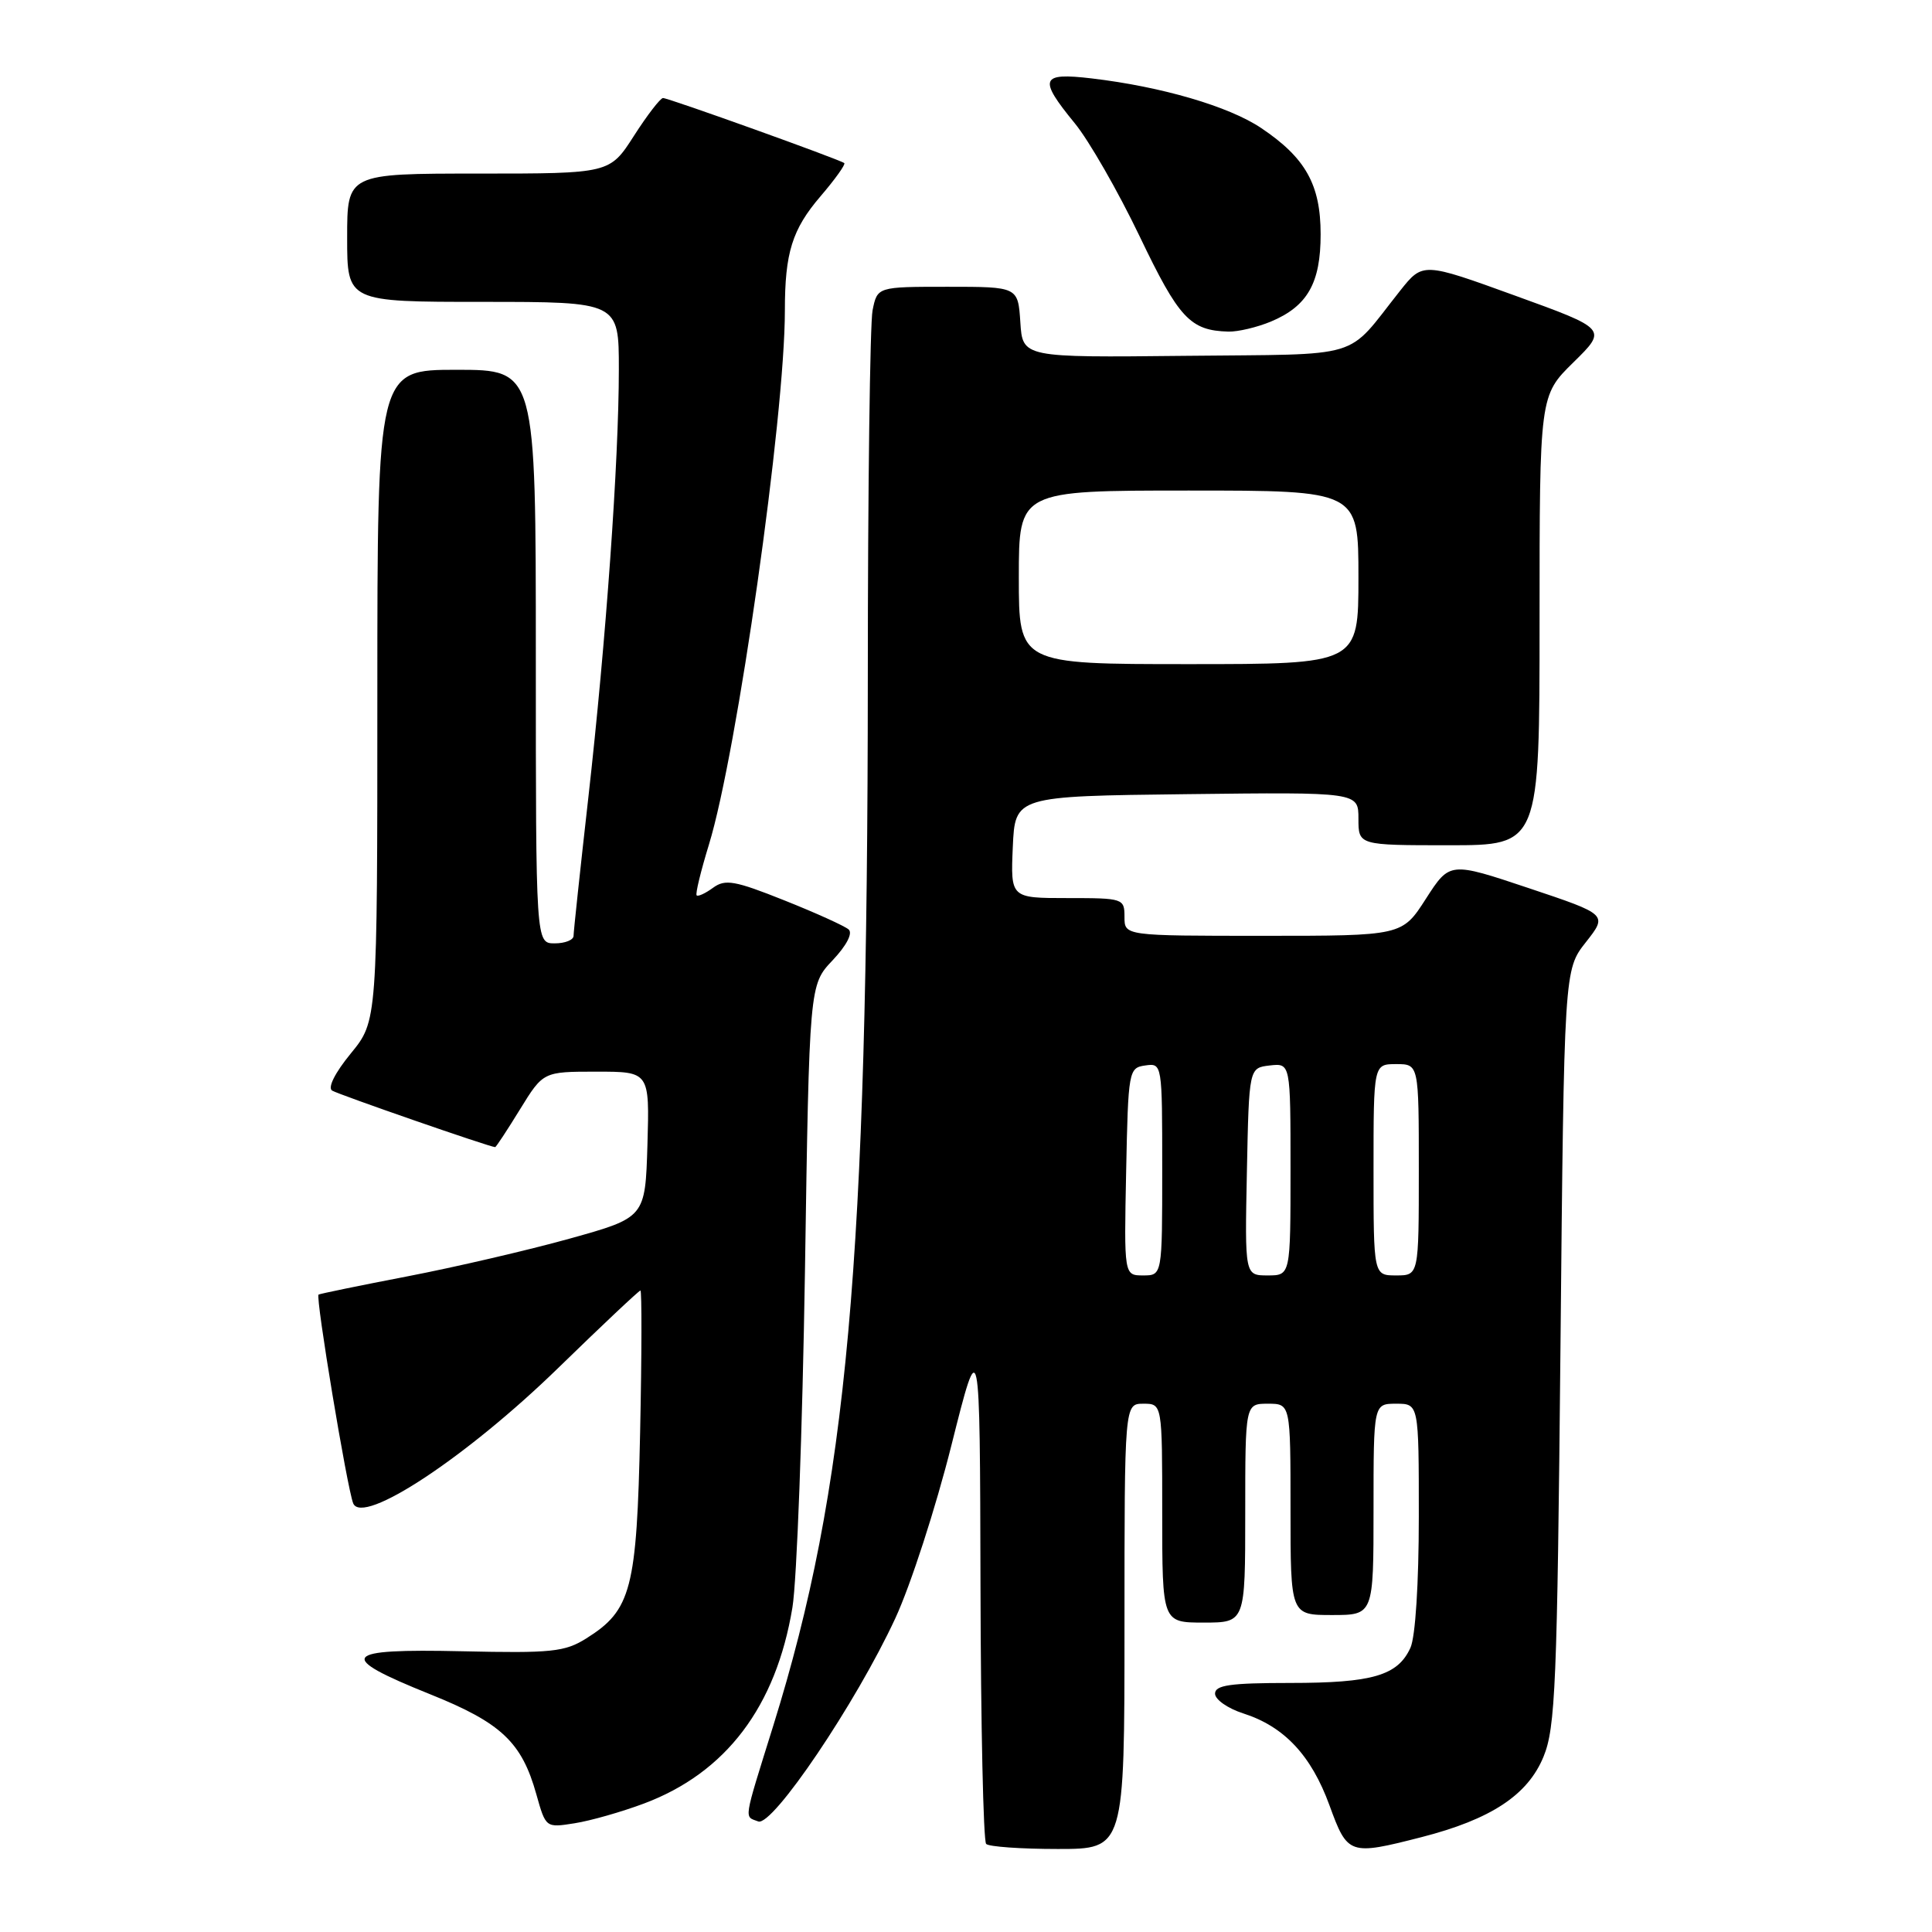 <?xml version="1.0" encoding="UTF-8" standalone="no"?>
<!DOCTYPE svg PUBLIC "-//W3C//DTD SVG 1.1//EN" "http://www.w3.org/Graphics/SVG/1.1/DTD/svg11.dtd" >
<svg xmlns="http://www.w3.org/2000/svg" xmlns:xlink="http://www.w3.org/1999/xlink" version="1.1" viewBox="0 0 256 256">
 <g >
 <path fill="currentColor"
d=" M 149.00 215.50 C 149.00 186.00 149.00 186.00 151.50 186.00 C 154.00 186.00 154.00 186.00 154.00 200.50 C 154.00 215.00 154.00 215.00 159.50 215.00 C 165.00 215.00 165.00 215.00 165.00 200.50 C 165.00 186.00 165.00 186.00 168.00 186.00 C 171.00 186.00 171.00 186.00 171.00 200.00 C 171.00 214.00 171.00 214.00 176.50 214.00 C 182.00 214.00 182.00 214.00 182.00 200.00 C 182.00 186.00 182.00 186.00 185.00 186.00 C 188.00 186.00 188.00 186.00 188.00 200.95 C 188.00 209.78 187.55 216.90 186.89 218.34 C 185.21 222.02 181.88 223.00 170.95 223.00 C 163.01 223.00 161.00 223.29 161.00 224.42 C 161.00 225.20 162.69 226.38 164.75 227.04 C 170.16 228.77 173.75 232.60 176.16 239.21 C 178.56 245.80 178.79 245.88 188.36 243.43 C 197.56 241.07 202.43 237.86 204.52 232.78 C 206.10 228.95 206.34 223.28 206.77 178.50 C 207.25 128.50 207.25 128.50 210.14 124.84 C 213.02 121.18 213.02 121.18 202.56 117.68 C 192.10 114.18 192.10 114.18 188.94 119.09 C 185.79 124.00 185.79 124.00 167.40 124.00 C 149.00 124.00 149.00 124.00 149.00 121.50 C 149.00 119.05 148.84 119.00 141.45 119.00 C 133.91 119.00 133.91 119.00 134.20 112.25 C 134.50 105.50 134.50 105.50 157.25 105.23 C 180.00 104.96 180.00 104.96 180.00 108.48 C 180.00 112.00 180.00 112.00 192.00 112.00 C 204.00 112.00 204.00 112.00 204.00 82.21 C 204.00 52.42 204.00 52.42 208.49 48.01 C 212.98 43.60 212.98 43.60 200.75 39.17 C 188.53 34.74 188.53 34.74 185.51 38.54 C 178.17 47.78 181.12 46.89 157.00 47.15 C 135.50 47.38 135.50 47.38 135.20 42.69 C 134.89 38.00 134.89 38.00 125.57 38.00 C 116.25 38.00 116.25 38.00 115.62 41.12 C 115.28 42.84 114.99 64.78 114.99 89.87 C 114.96 167.36 112.28 197.15 102.47 228.64 C 98.44 241.57 98.59 240.63 100.47 241.35 C 102.35 242.07 113.45 225.63 118.63 214.44 C 120.66 210.07 124.00 199.75 126.07 191.50 C 129.84 176.50 129.84 176.50 129.92 210.08 C 129.96 228.55 130.30 243.97 130.67 244.33 C 131.03 244.70 135.31 245.00 140.17 245.00 C 149.00 245.00 149.00 245.00 149.00 215.50 Z  M 85.32 238.98 C 96.19 234.91 102.83 226.14 105.00 213.00 C 105.59 209.43 106.33 189.40 106.66 168.50 C 107.24 130.50 107.24 130.50 110.32 127.25 C 112.17 125.29 113.02 123.66 112.45 123.16 C 111.93 122.70 108.09 120.96 103.92 119.30 C 97.36 116.68 96.09 116.46 94.49 117.63 C 93.48 118.37 92.49 118.83 92.31 118.64 C 92.12 118.46 92.86 115.42 93.94 111.90 C 97.66 99.79 104.00 55.23 104.00 41.14 C 104.00 33.49 104.96 30.40 108.73 26.00 C 110.66 23.75 112.07 21.77 111.87 21.61 C 111.27 21.13 88.56 12.98 87.85 12.99 C 87.50 13.00 85.76 15.25 84.00 18.00 C 80.79 23.00 80.79 23.00 63.40 23.00 C 46.00 23.00 46.00 23.00 46.00 31.50 C 46.00 40.00 46.00 40.00 64.00 40.00 C 82.00 40.00 82.00 40.00 82.00 48.92 C 82.00 61.06 80.30 84.94 77.95 105.75 C 76.88 115.23 76.00 123.45 76.00 124.00 C 76.00 124.55 74.88 125.00 73.50 125.00 C 71.00 125.00 71.00 125.00 71.00 87.00 C 71.00 49.00 71.00 49.00 60.50 49.00 C 50.00 49.00 50.00 49.00 50.00 92.15 C 50.00 135.29 50.00 135.29 46.49 139.58 C 44.39 142.14 43.39 144.13 44.01 144.51 C 44.88 145.04 64.93 152.00 65.61 152.00 C 65.73 152.00 67.21 149.75 68.90 147.00 C 71.98 142.00 71.98 142.00 79.03 142.00 C 86.07 142.00 86.07 142.00 85.79 151.67 C 85.50 161.33 85.50 161.33 75.50 164.12 C 70.00 165.65 60.33 167.90 54.00 169.12 C 47.67 170.34 42.37 171.43 42.21 171.54 C 41.78 171.84 46.00 197.23 46.80 199.20 C 48.03 202.19 61.84 193.07 73.98 181.25 C 79.76 175.62 84.66 171.01 84.86 171.00 C 85.05 171.00 85.04 179.44 84.82 189.75 C 84.38 210.59 83.65 213.36 77.70 217.09 C 74.84 218.89 73.09 219.07 61.22 218.80 C 45.20 218.44 44.44 219.45 57.00 224.50 C 66.42 228.28 69.14 230.85 71.07 237.76 C 72.32 242.20 72.32 242.20 76.15 241.59 C 78.26 241.26 82.38 240.08 85.32 238.98 Z  M 168.40 42.61 C 173.25 40.58 175.00 37.50 174.99 31.03 C 174.99 24.47 172.99 20.91 167.12 16.97 C 162.84 14.09 153.90 11.48 144.65 10.39 C 137.86 9.59 137.55 10.40 142.41 16.33 C 144.29 18.62 148.16 25.37 151.01 31.32 C 156.22 42.20 157.70 43.80 162.78 43.94 C 164.04 43.97 166.57 43.37 168.40 42.61 Z  M 149.22 155.25 C 149.49 141.85 149.56 141.49 151.75 141.18 C 153.99 140.86 154.00 140.91 154.00 154.93 C 154.00 169.00 154.00 169.00 151.47 169.00 C 148.94 169.00 148.94 169.00 149.22 155.25 Z  M 165.22 155.25 C 165.50 141.50 165.50 141.50 168.25 141.18 C 171.00 140.87 171.00 140.87 171.00 154.93 C 171.00 169.00 171.00 169.00 167.97 169.00 C 164.94 169.00 164.94 169.00 165.22 155.25 Z  M 182.00 155.00 C 182.00 141.00 182.00 141.00 185.00 141.00 C 188.00 141.00 188.00 141.00 188.00 155.00 C 188.00 169.00 188.00 169.00 185.00 169.00 C 182.00 169.00 182.00 169.00 182.00 155.00 Z  M 135.00 76.50 C 135.00 65.00 135.00 65.00 157.50 65.00 C 180.00 65.00 180.00 65.00 180.00 76.50 C 180.00 88.00 180.00 88.00 157.50 88.00 C 135.00 88.00 135.00 88.00 135.00 76.50 Z "/>
</g>
</svg>